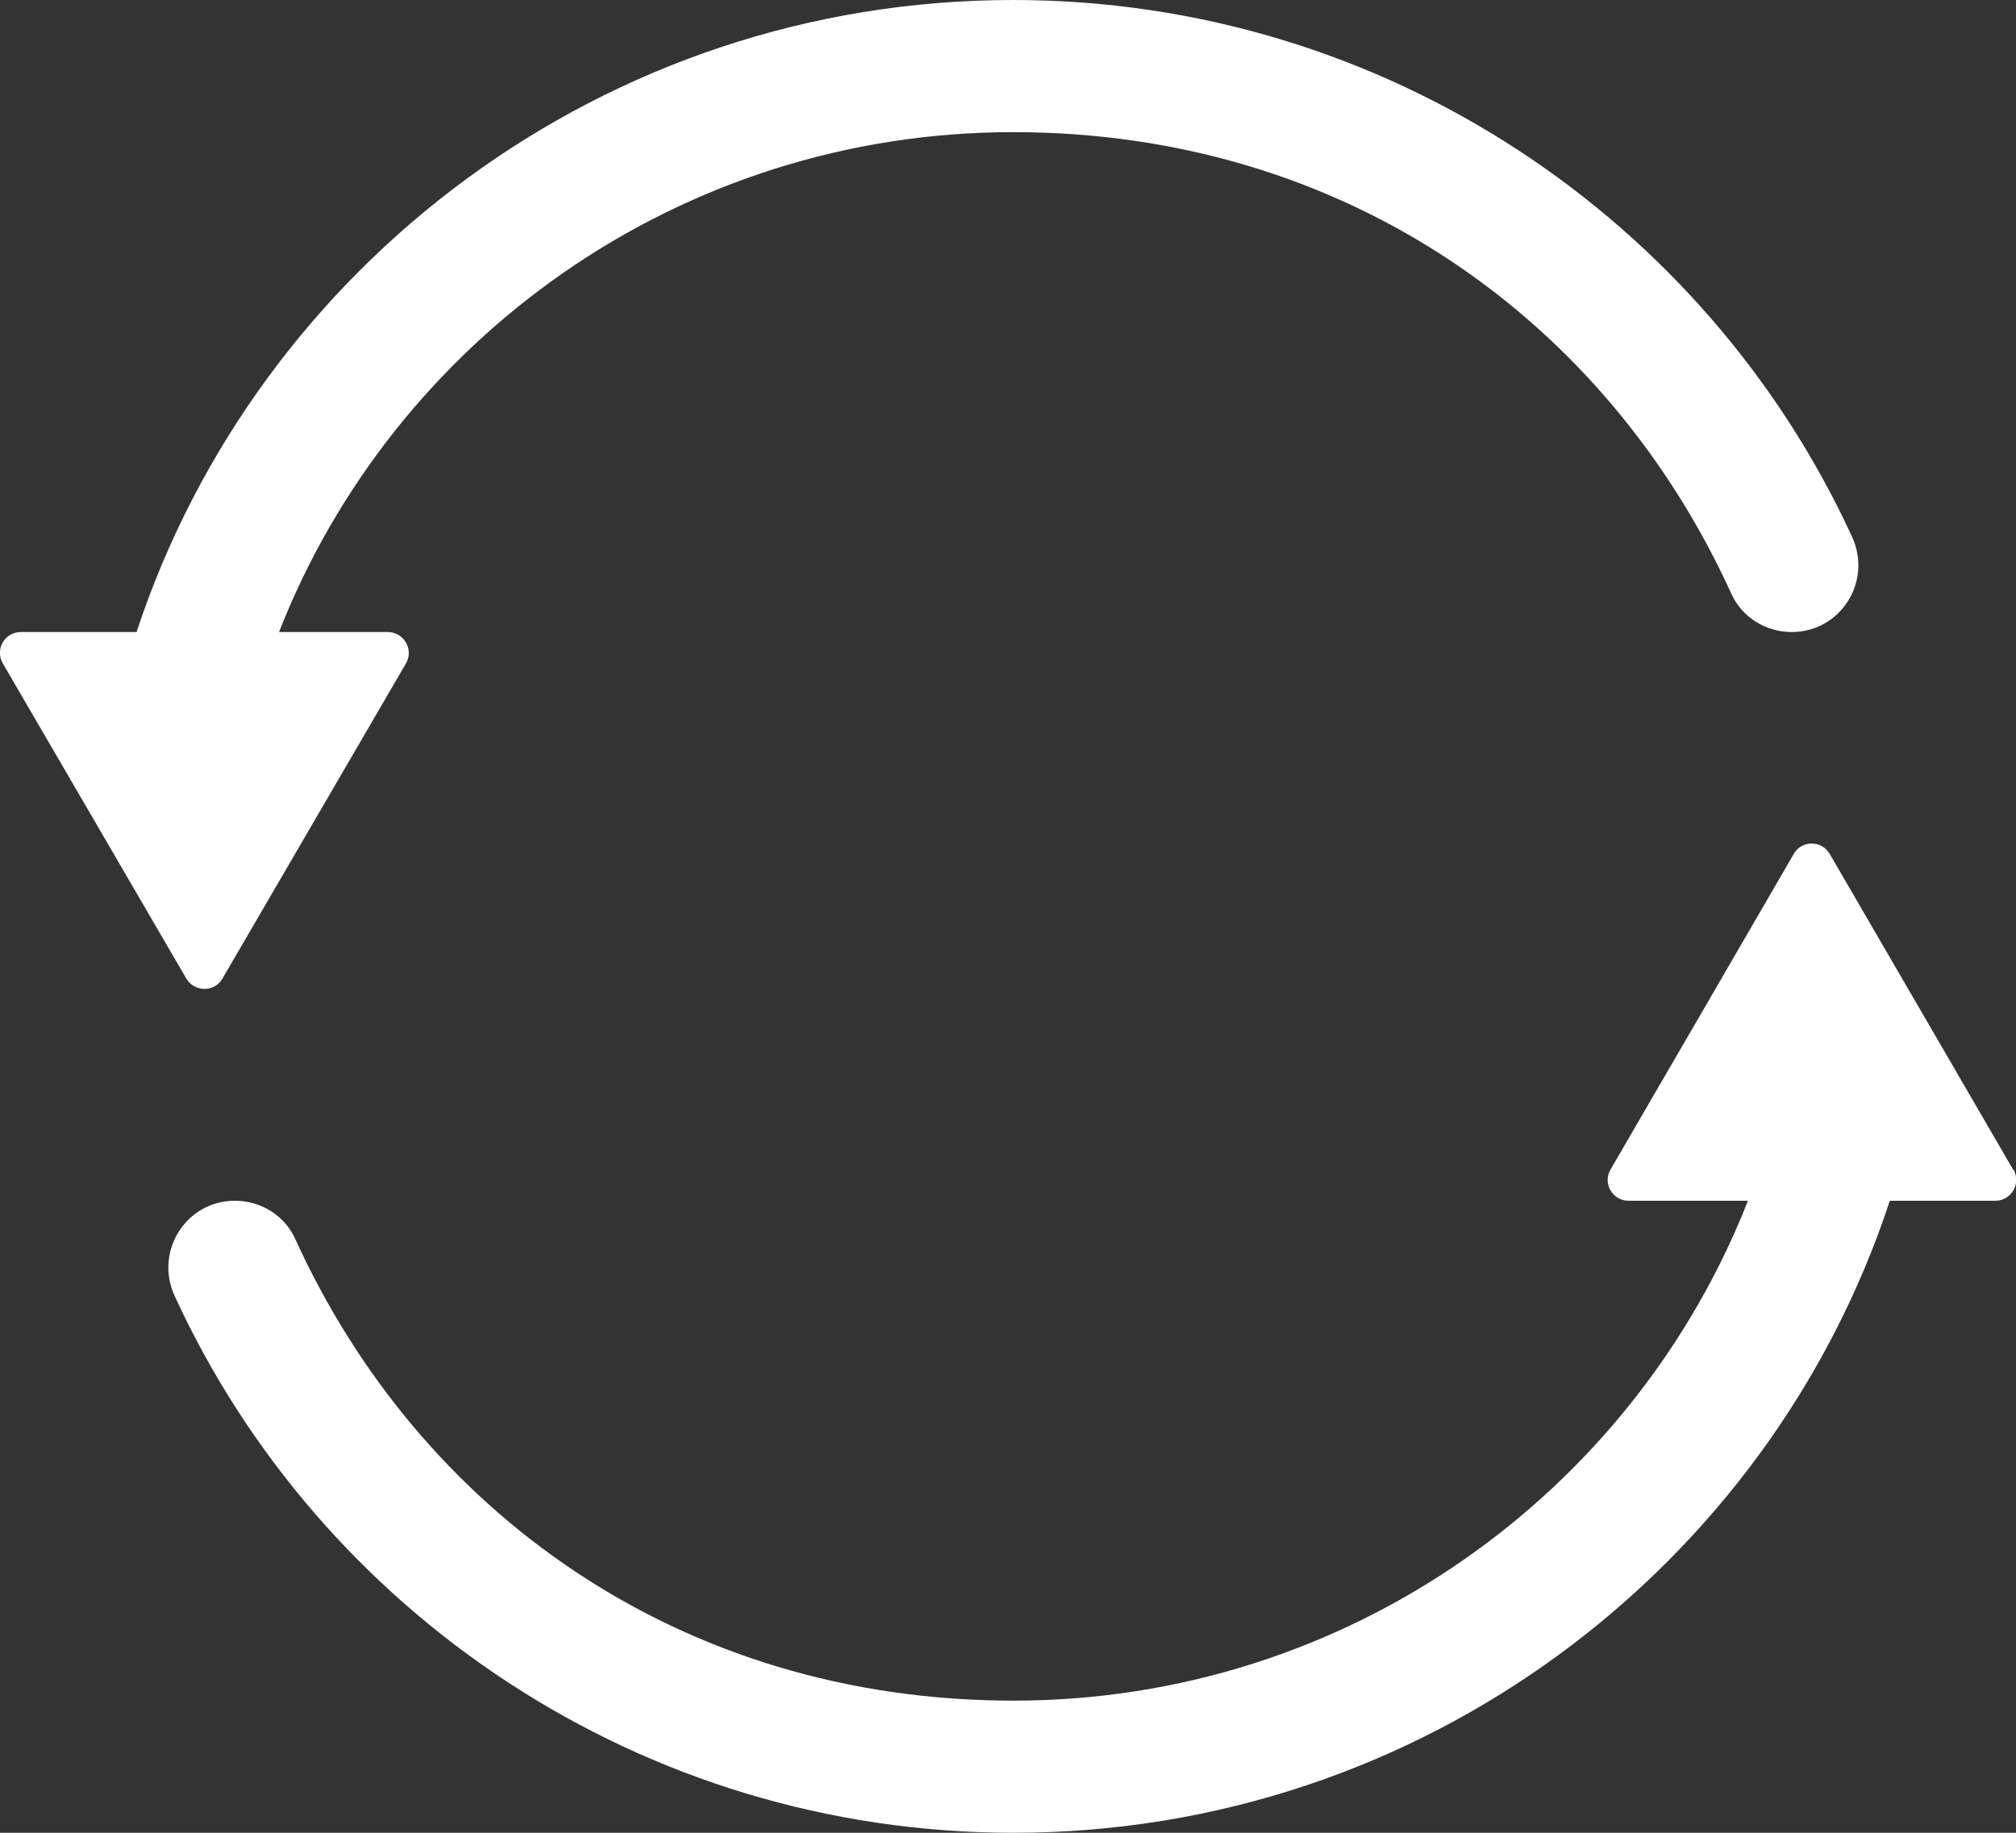 <svg width="22" height="20" viewBox="0 0 22 20" fill="none" xmlns="http://www.w3.org/2000/svg">
<rect x="0" y="0" width="22" height="20" fill="#333333" stroke="none"/>
<g clip-path="url(#clip0_2_14)">
<path d="M2.428 10.678L3.429 8.959L4.43 7.24C4.519 7.089 4.407 6.897 4.232 6.897H3.045C4.294 3.709 7.41 1.442 11.056 1.442C14.703 1.442 17.546 3.516 18.896 6.484C19.013 6.739 19.273 6.897 19.552 6.897C20.087 6.897 20.433 6.345 20.212 5.86C18.625 2.406 15.118 0 11.056 0C6.595 0 2.809 2.899 1.49 6.897H0.229C0.05 6.897 -0.058 7.086 0.031 7.24L1.032 8.959L2.033 10.678C2.122 10.829 2.343 10.829 2.428 10.678Z" fill="white"/>
<path d="M21.969 12.764L20.968 11.041L19.967 9.318C19.878 9.167 19.661 9.167 19.575 9.318L18.575 11.041L17.574 12.764C17.488 12.914 17.597 13.103 17.771 13.103H19.075C17.822 16.291 14.707 18.558 11.06 18.558C7.413 18.558 4.57 16.484 3.22 13.516C3.103 13.261 2.844 13.103 2.564 13.103C2.029 13.103 1.684 13.655 1.905 14.14C3.491 17.594 6.998 20 11.06 20C15.518 20 19.308 17.101 20.623 13.103H21.775C21.95 13.103 22.058 12.914 21.973 12.764H21.969Z" fill="white"/>
</g>
<defs>
<clipPath id="clip0_2_14">
<rect width="22" height="20" fill="white"/>
</clipPath>
</defs>
</svg>
